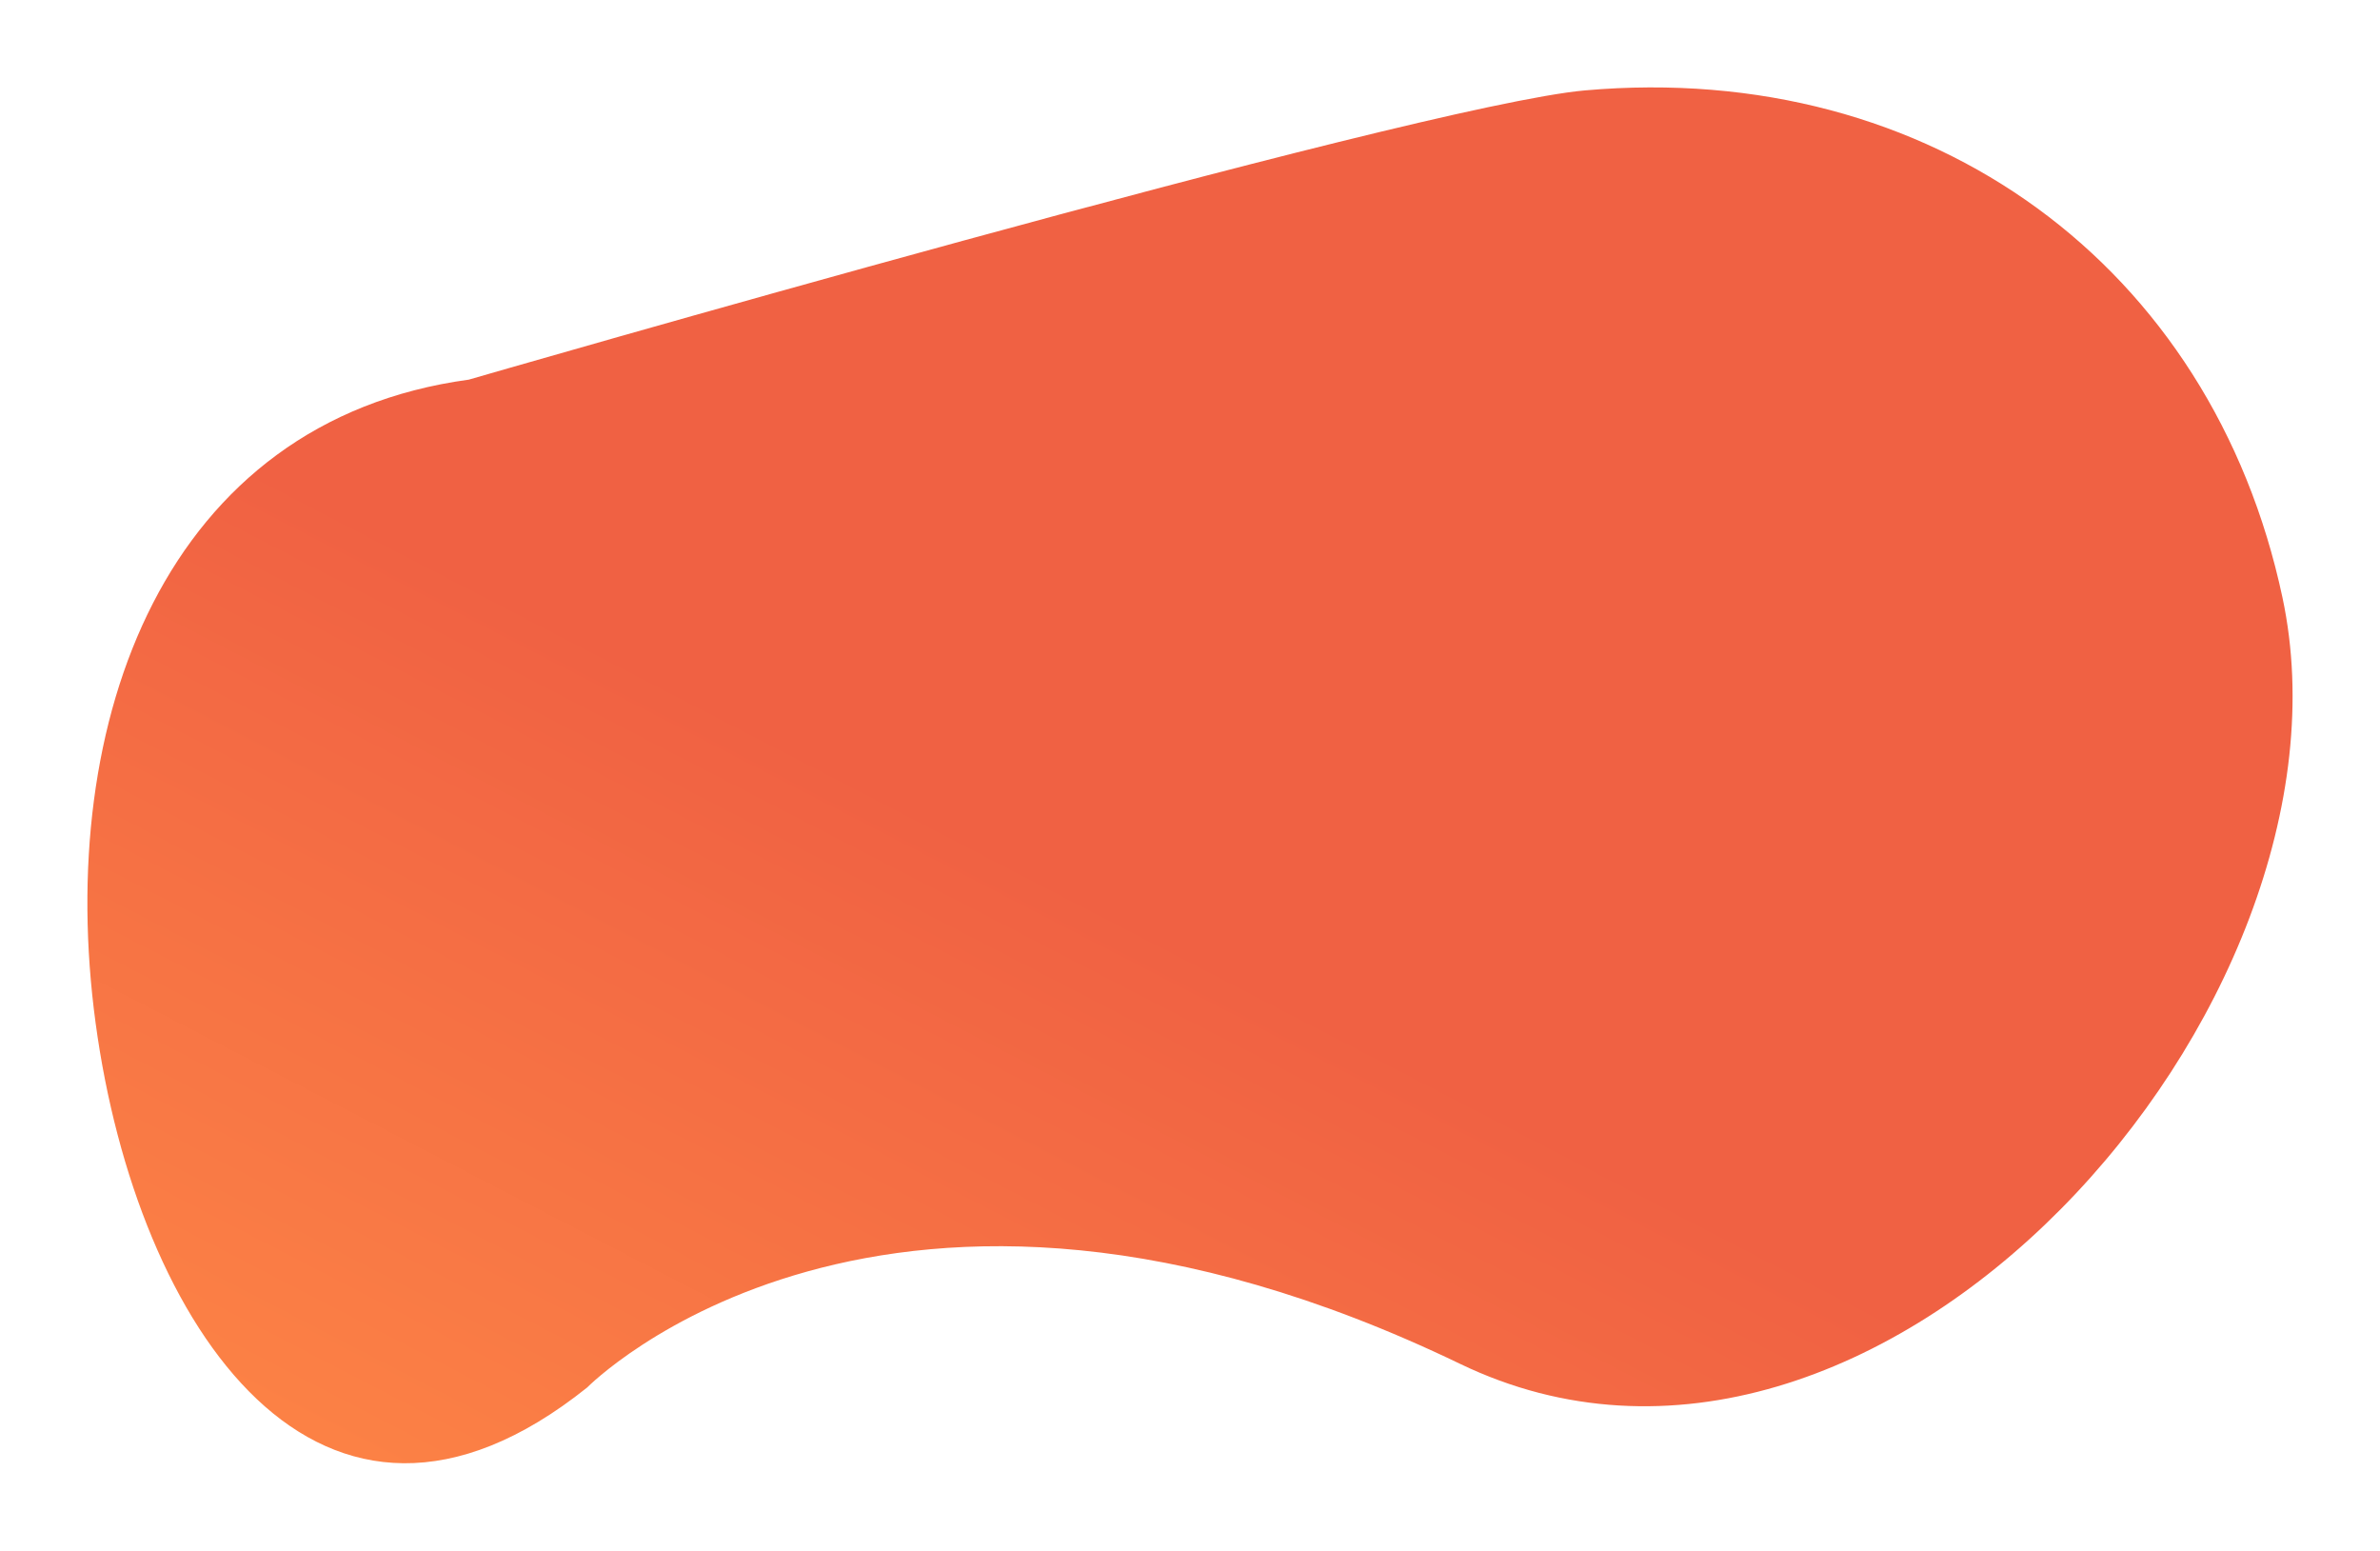 <svg xmlns="http://www.w3.org/2000/svg" xmlns:xlink="http://www.w3.org/1999/xlink" width="816.944" height="532.206" viewBox="0 0 816.944 532.206">
  <defs>
    <linearGradient id="linear-gradient" x1="0.741" x2="0" y2="0.966" gradientUnits="objectBoundingBox">
      <stop offset="0.5" stop-color="#f06143"/>
      <stop offset="1" stop-color="#ff8a46"/>
    </linearGradient>
    <filter id="Path_8" x="0" y="0" width="816.944" height="532.206" filterUnits="userSpaceOnUse">
      <feOffset dy="20" input="SourceAlpha"/>
      <feGaussianBlur stdDeviation="10" result="blur"/>
      <feFlood flood-opacity="0.161"/>
      <feComposite operator="in" in2="blur"/>
      <feComposite in="SourceGraphic"/>
    </filter>
  </defs>
  <g id="minidil-2" transform="translate(30 10)">
    <g id="Group_10" data-name="Group 10" transform="translate(0 0)">
      <g transform="matrix(1, 0, 0, 1, -30, -10)" filter="url(#Path_8)">
        <path id="Path_8-2" data-name="Path 8" d="M753.453,175.1C729.2,61.243,632.912-9.422,514.064,1.053c-58.256,5.157-383.136,99.269-383.136,99.269C26.743,114.5-11.289,217.076,2.812,321.179S80,519.476,171.537,446.233c0,0,101.686-103.459,299.58-8.138C614.622,507.309,783.347,315.136,753.453,175.1Z" transform="translate(30.01 9.97)" fill="url(#linear-gradient)"/>
      </g>
    </g>
  </g>
</svg>
